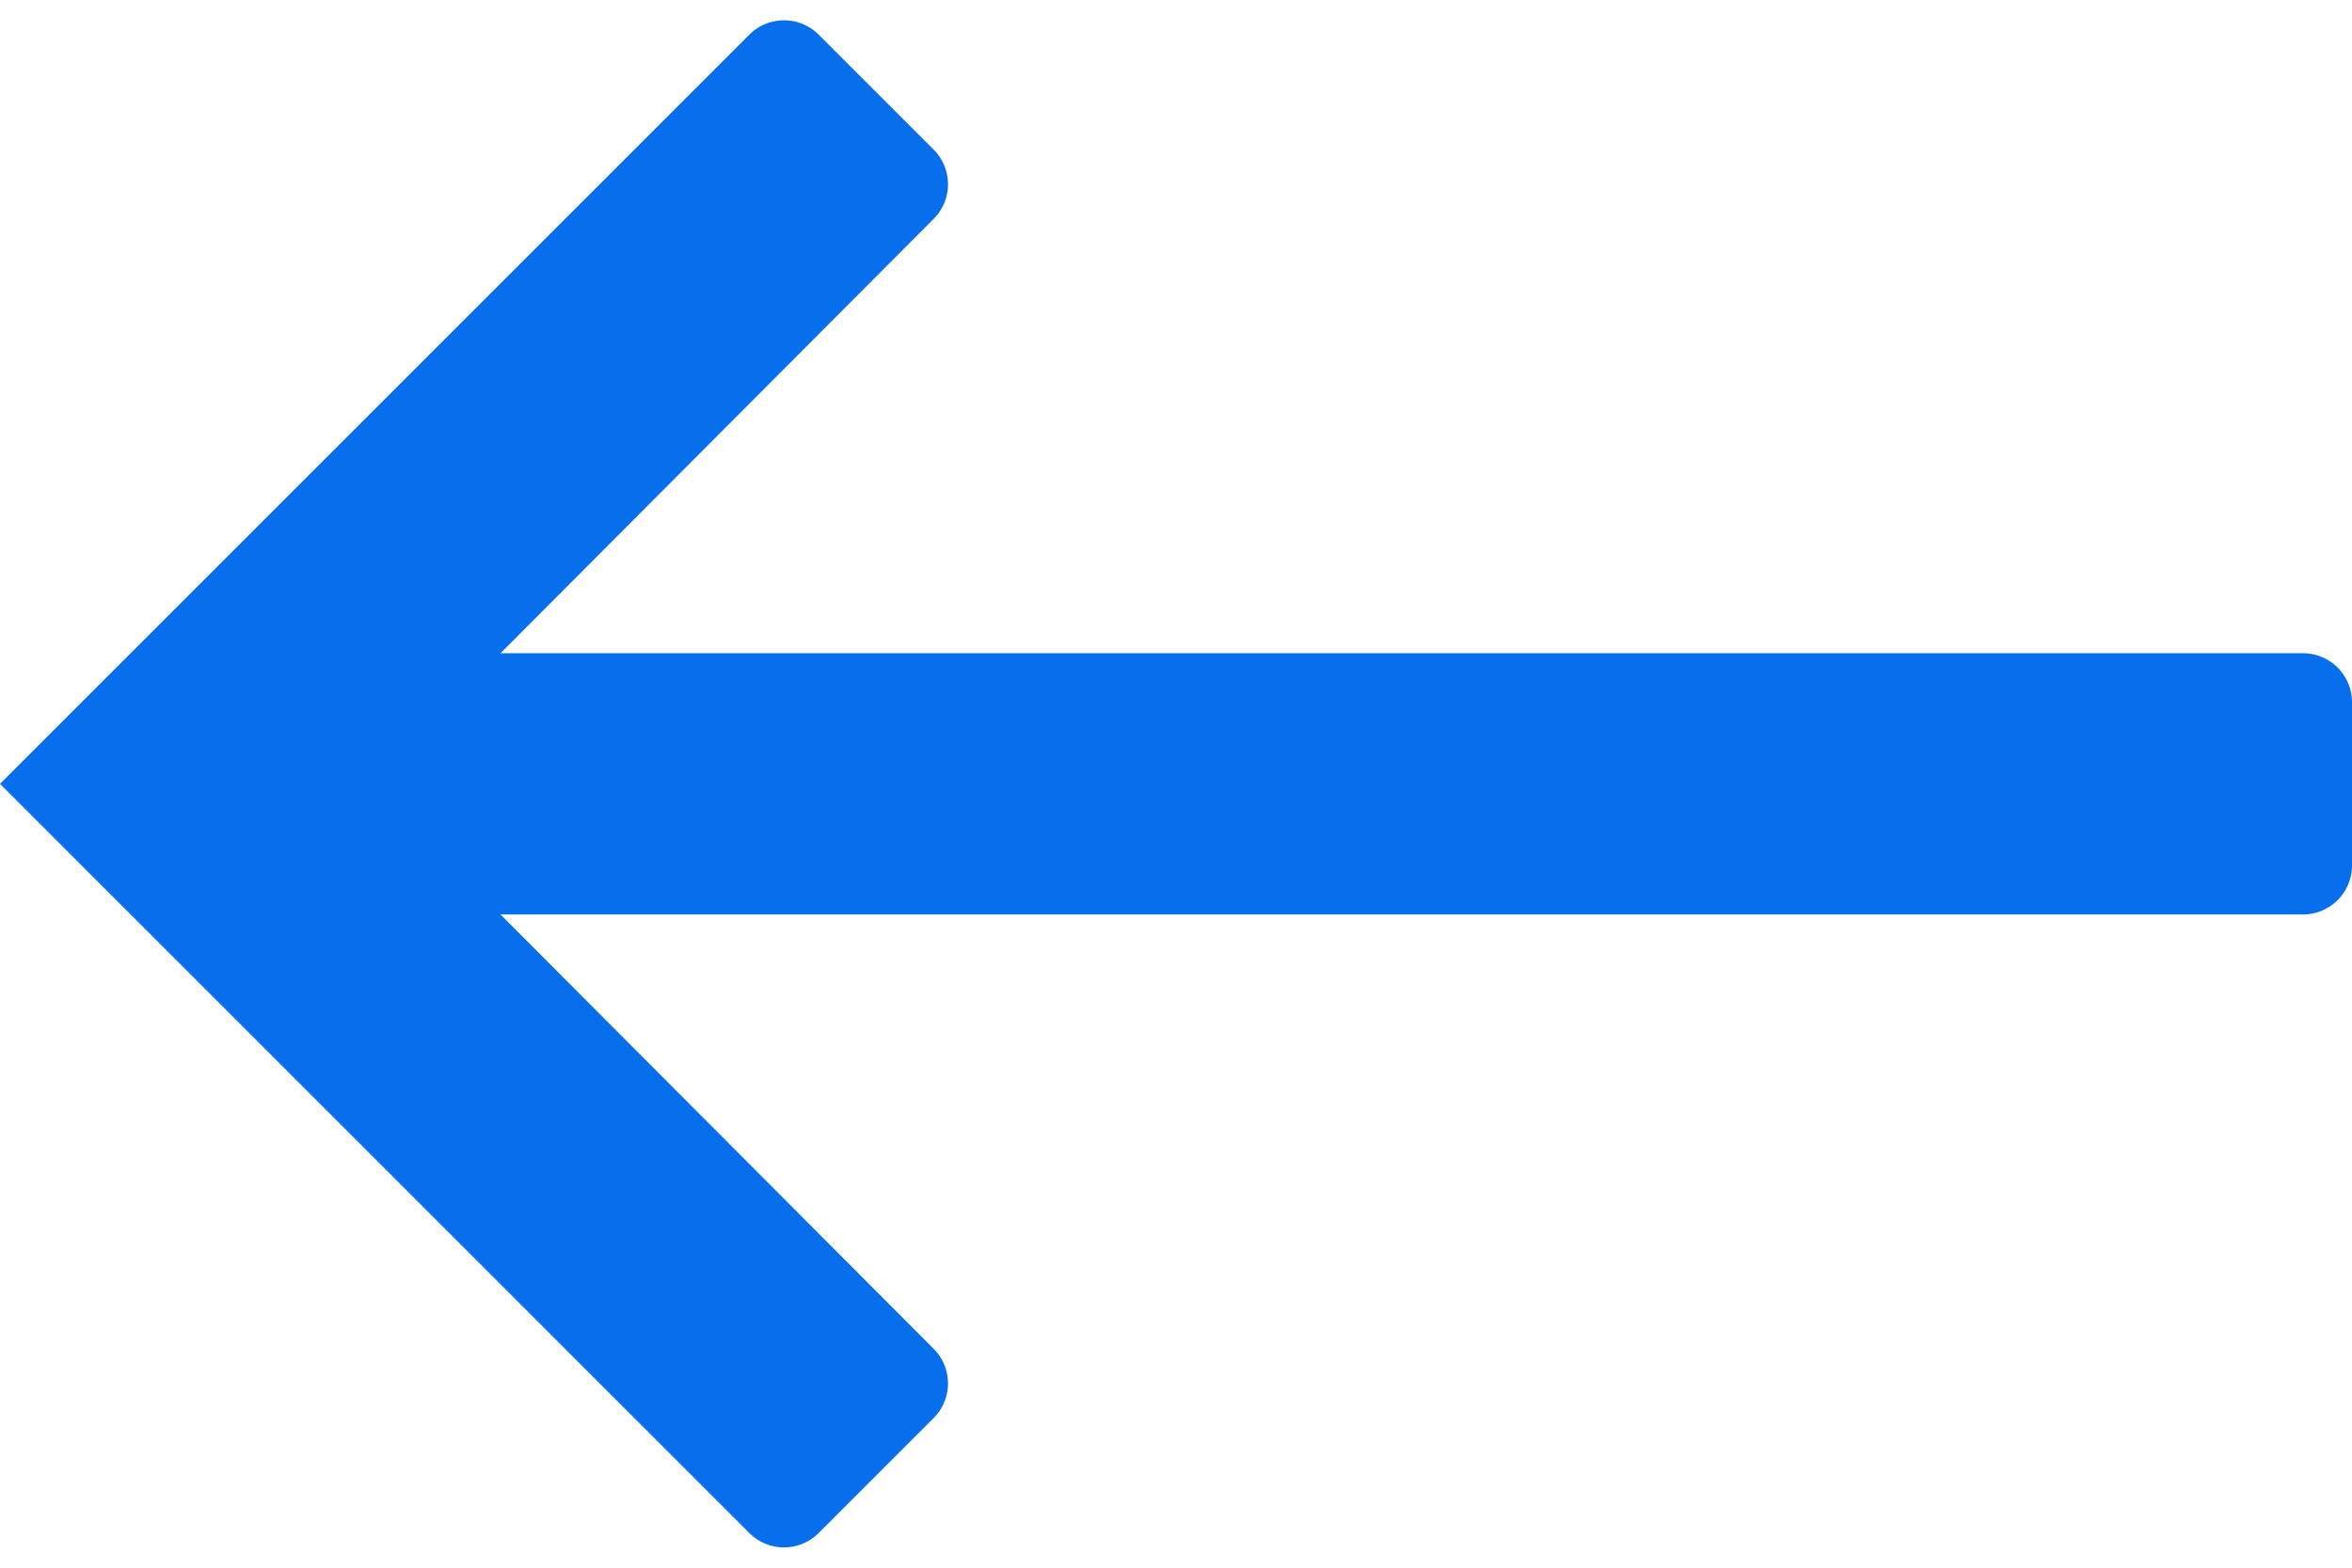 <svg xmlns="http://www.w3.org/2000/svg" xmlns:xlink="http://www.w3.org/1999/xlink" width="24" height="16" viewBox="0 0 24 16">
    <defs>
        <path id="a" d="M35.5 22.667H17.107l4.42-4.433a.5.5 0 0 0 0-.707l-1.173-1.173a.5.5 0 0 0-.708 0L12 24l7.646 7.646a.5.5 0 0 0 .708 0l1.173-1.173a.5.5 0 0 0 0-.707l-4.42-4.433H35.5a.5.5 0 0 0 .5-.5v-1.666a.5.5 0 0 0-.5-.5z"/>
    </defs>
    <use fill="#076FEC" fill-rule="evenodd" transform="translate(-12 -16)" xlink:href="#a"/>
</svg>
